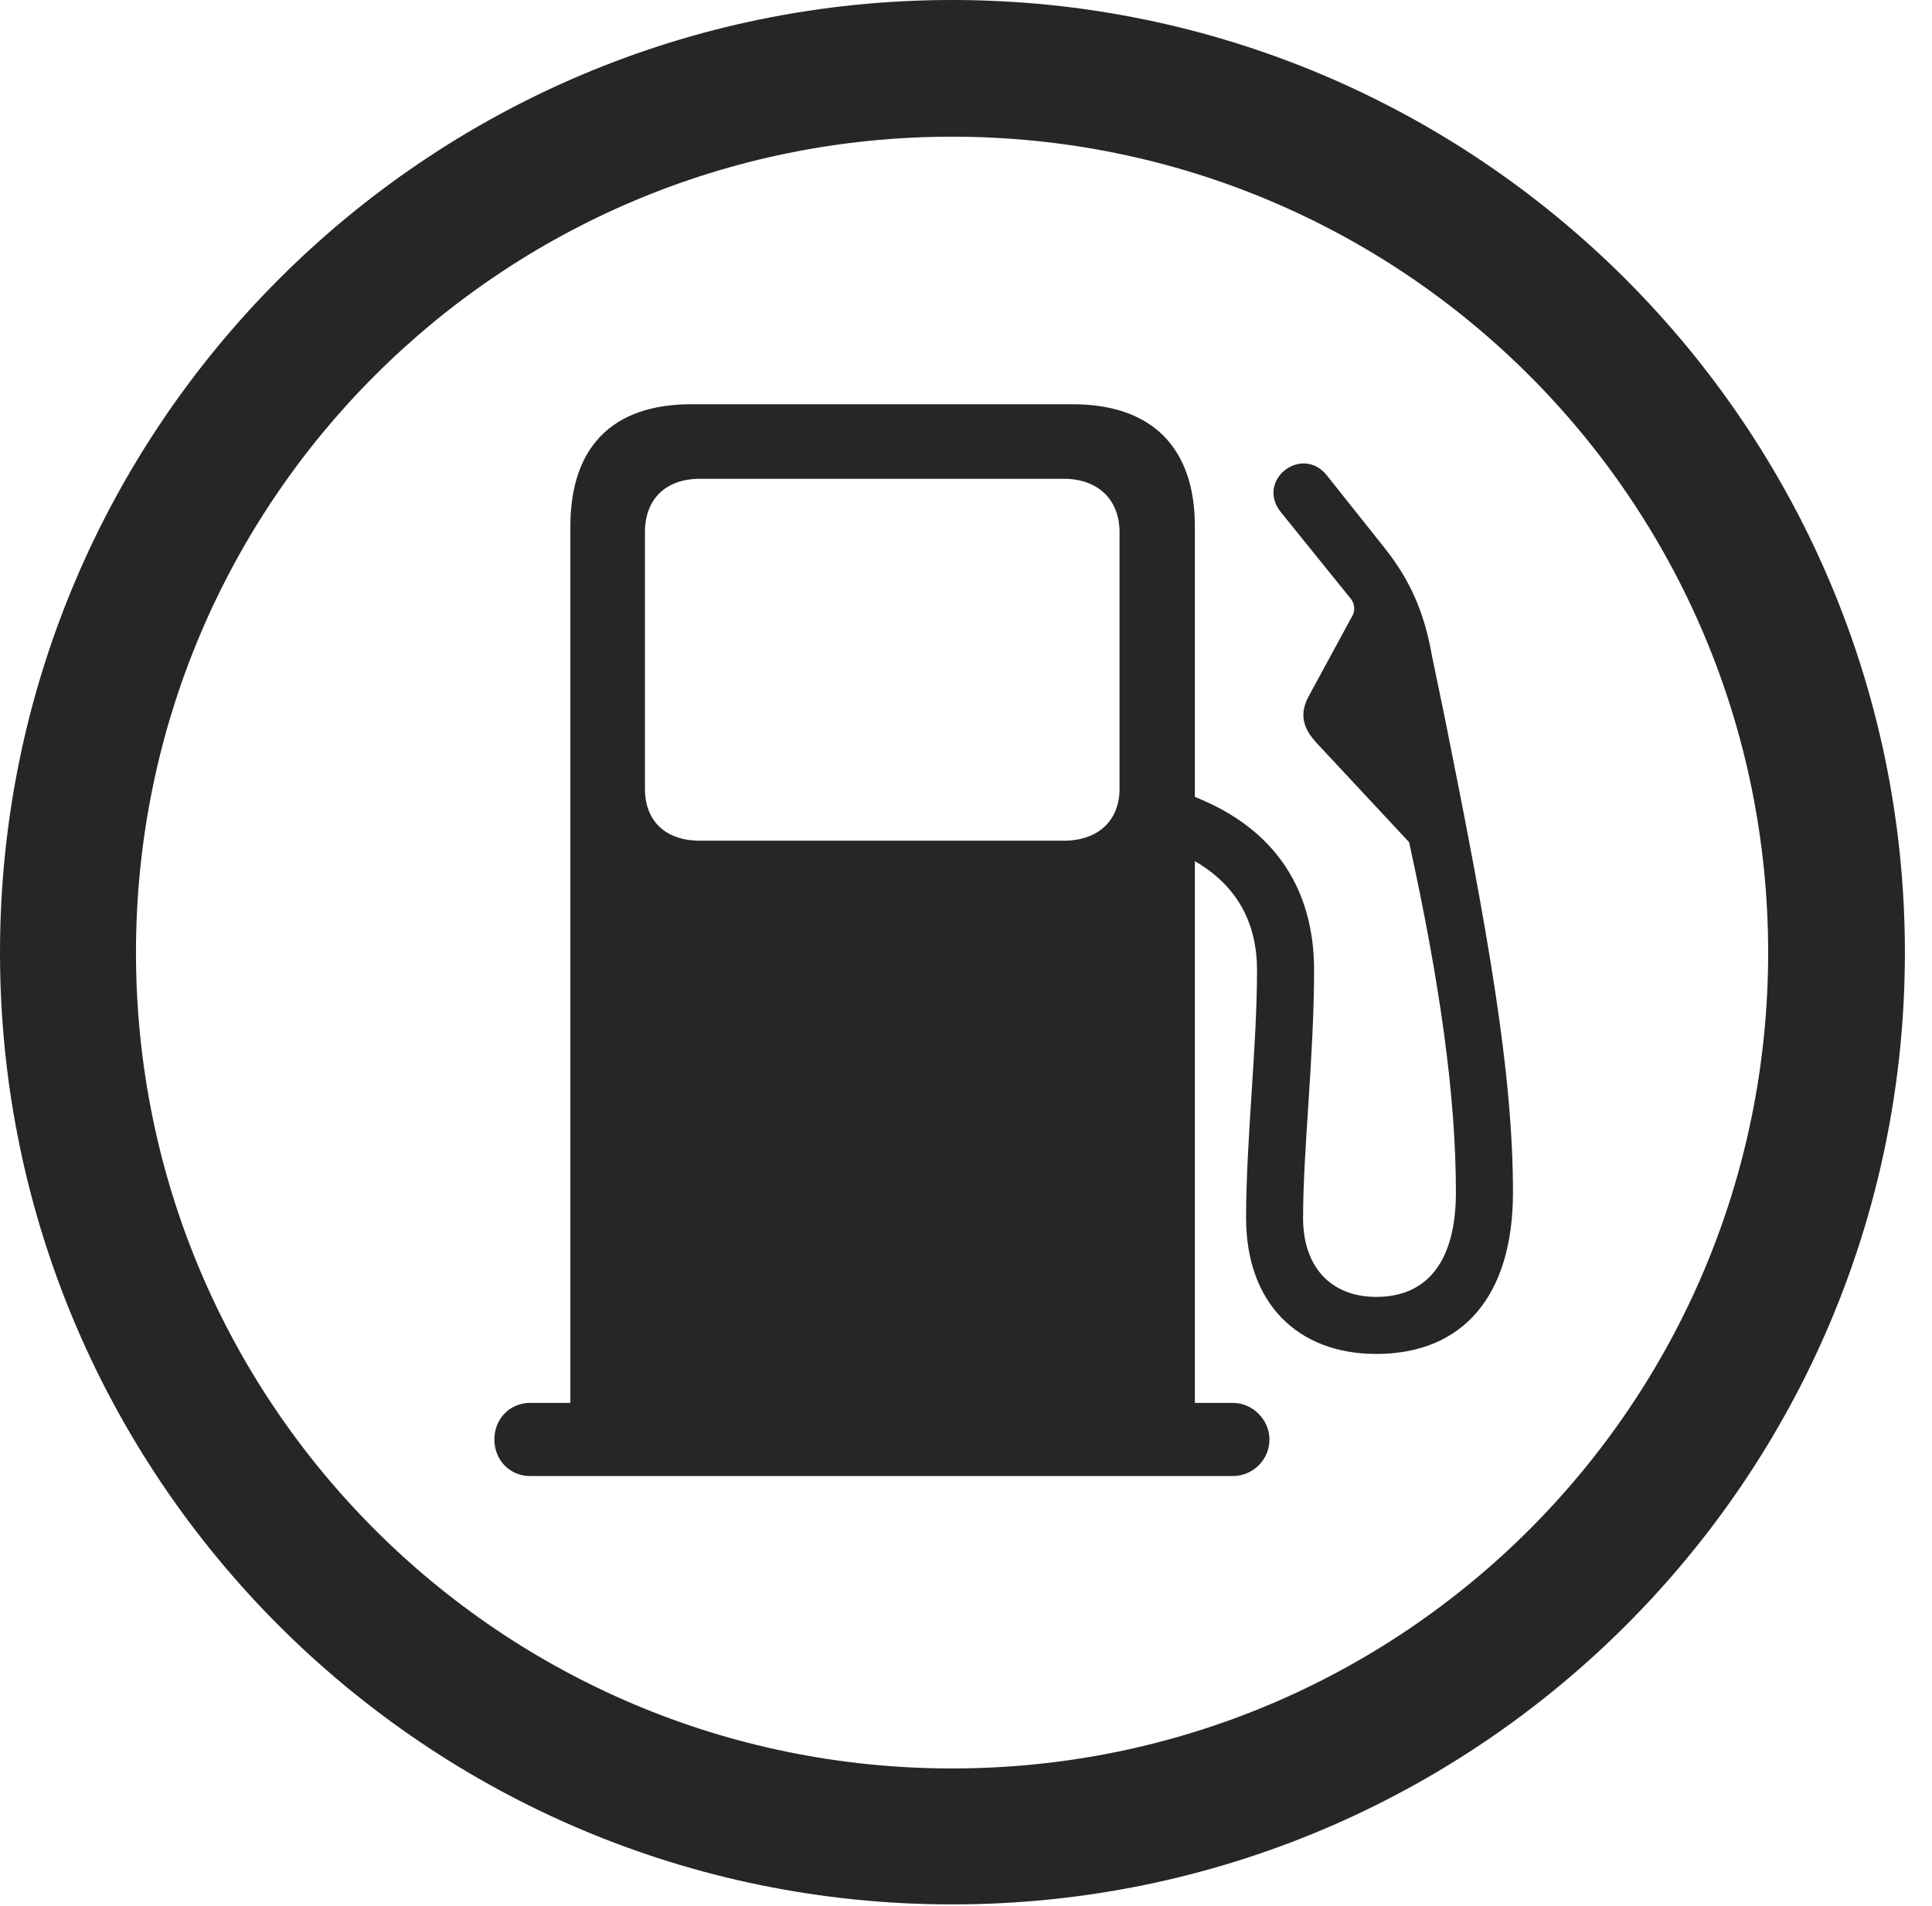 <?xml version="1.0" encoding="UTF-8"?>
<!--Generator: Apple Native CoreSVG 326-->
<!DOCTYPE svg
PUBLIC "-//W3C//DTD SVG 1.1//EN"
       "http://www.w3.org/Graphics/SVG/1.1/DTD/svg11.dtd">
<svg version="1.1" xmlns="http://www.w3.org/2000/svg" xmlns:xlink="http://www.w3.org/1999/xlink" viewBox="0 0 25.801 25.459">
 <g>
  <rect height="25.459" opacity="0" width="25.801" x="0" y="0"/>
  <path d="M12.715 25.439C19.736 25.439 25.439 19.746 25.439 12.725C25.439 5.703 19.736 0 12.715 0C5.693 0 0 5.703 0 12.725C0 19.746 5.693 25.439 12.715 25.439ZM12.715 23.623C6.689 23.623 1.816 18.75 1.816 12.725C1.816 6.699 6.689 1.826 12.715 1.826C18.74 1.826 23.613 6.699 23.613 12.725C23.613 18.75 18.74 23.623 12.715 23.623Z" fill="black" fill-opacity="0.85"/>
  <path d="M9.346 11.23C8.887 11.23 8.613 10.967 8.613 10.537L8.613 7.109C8.613 6.67 8.887 6.396 9.346 6.396L14.209 6.396C14.658 6.396 14.951 6.67 14.951 7.109L14.951 10.537C14.951 10.967 14.658 11.23 14.209 11.23ZM6.602 19.229C6.602 19.502 6.807 19.717 7.08 19.717L16.465 19.717C16.729 19.717 16.953 19.502 16.953 19.229C16.953 18.965 16.729 18.74 16.465 18.74L15.957 18.74L15.957 11.504C16.533 11.836 16.787 12.344 16.787 12.959C16.787 13.984 16.641 15.234 16.641 16.27C16.641 17.402 17.324 18.086 18.379 18.086C19.541 18.086 20.205 17.305 20.205 15.928C20.205 14.326 19.873 12.461 19.287 9.551L19.121 8.75C19.023 8.193 18.838 7.754 18.486 7.314L17.725 6.357C17.393 5.928 16.758 6.416 17.109 6.846L18.047 8.008C18.086 8.066 18.105 8.154 18.057 8.232L17.49 9.277C17.344 9.531 17.393 9.727 17.598 9.941L18.818 11.25C19.229 13.125 19.443 14.639 19.443 15.928C19.443 16.846 19.062 17.324 18.379 17.324C17.783 17.324 17.402 16.934 17.402 16.27C17.402 15.361 17.549 14.111 17.549 12.959C17.549 11.914 17.061 11.084 15.957 10.645L15.957 7.031C15.957 5.977 15.381 5.4 14.326 5.4L9.229 5.4C8.174 5.4 7.617 5.977 7.617 7.031L7.617 18.74L7.08 18.74C6.807 18.74 6.602 18.955 6.602 19.229Z" fill="black" fill-opacity="0.85"/>
 </g>
</svg>
